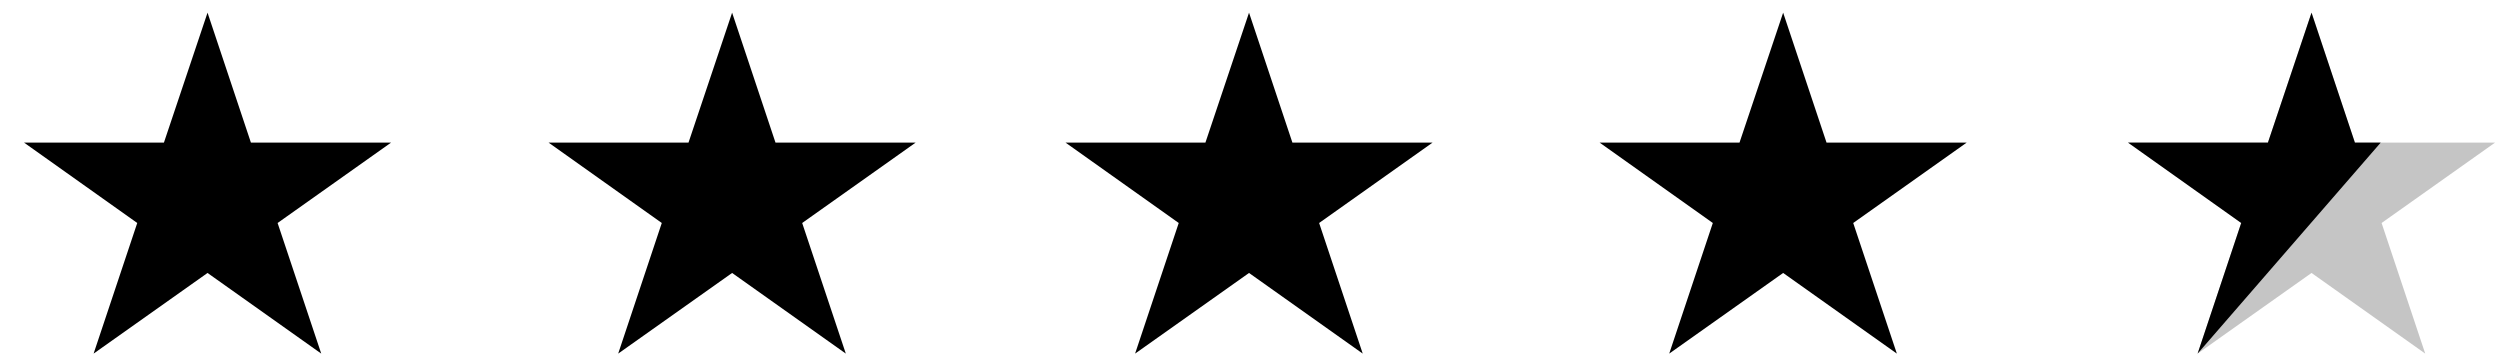 <?xml version="1.0" encoding="UTF-8" standalone="no"?>
<svg width="77px" height="11px" viewBox="0 0 77 11" version="1.1" xmlns="http://www.w3.org/2000/svg" xmlns:xlink="http://www.w3.org/1999/xlink" xmlns:sketch="http://www.bohemiancoding.com/sketch/ns">
    <!-- Generator: Sketch 3.5.2 (25235) - http://www.bohemiancoding.com/sketch -->
    <title>4.5Star</title>
    <desc>Created with Sketch.</desc>
    <defs></defs>
    <g id="Templates" stroke="none" stroke-width="1" fill="none" fill-rule="evenodd" sketch:type="MSPage">
        <g id="Vectors" sketch:type="MSArtboardGroup" transform="translate(-379, -651)">
            <g id="Shopping" sketch:type="MSLayerGroup" transform="translate(379, 192)">
                <g id="StarRatings" transform="translate(0, 313)" sketch:type="MSShapeGroup">
                    <g id="4.5Star" transform="translate(0.705, 146.055)">
                        <path d="M76.143,4.337 L72.648,6.813 L73.992,10.836 L70.49,8.352 L66.981,10.836 L68.324,6.813 L64.837,4.337 L69.147,4.337 L70.49,0.335 L71.826,4.337 L76.143,4.337" id="Fill-1" fill="#C5C5C5"></path>
                        <path d="M72.621,4.337 L66.981,10.836 L68.324,6.813 L64.837,4.337 L69.147,4.337 L70.49,0.335 L71.826,4.337 L72.621,4.337" id="Fill-12" fill="#000000"></path>
                        <path d="M43.418,4.337 L39.924,6.813 L41.267,10.836 L37.765,8.352 L34.256,10.836 L35.6,6.813 L32.113,4.337 L36.422,4.337 L37.765,0.335 L39.101,4.337 L43.418,4.337" id="Fill-52" fill="#000000"></path>
                        <path d="M59.869,4.337 L56.374,6.813 L57.718,10.836 L54.216,8.352 L50.707,10.836 L52.05,6.813 L48.563,4.337 L52.872,4.337 L54.216,0.335 L55.552,4.337 L59.869,4.337" id="Fill-53" fill="#000000"></path>
                        <path d="M27.497,4.337 L24.002,6.813 L25.346,10.836 L21.844,8.352 L18.335,10.836 L19.678,6.813 L16.191,4.337 L20.501,4.337 L21.844,0.335 L23.18,4.337 L27.497,4.337" id="Fill-54" fill="#000000"></path>
                        <path d="M11.34,4.337 L7.845,6.813 L9.189,10.836 L5.687,8.352 L2.178,10.836 L3.522,6.813 L0.035,4.337 L4.344,4.337 L5.687,0.335 L7.023,4.337 L11.34,4.337" id="Fill-55" fill="#000000"></path>
                    </g>
                </g>
            </g>
        </g>
    </g>
</svg>